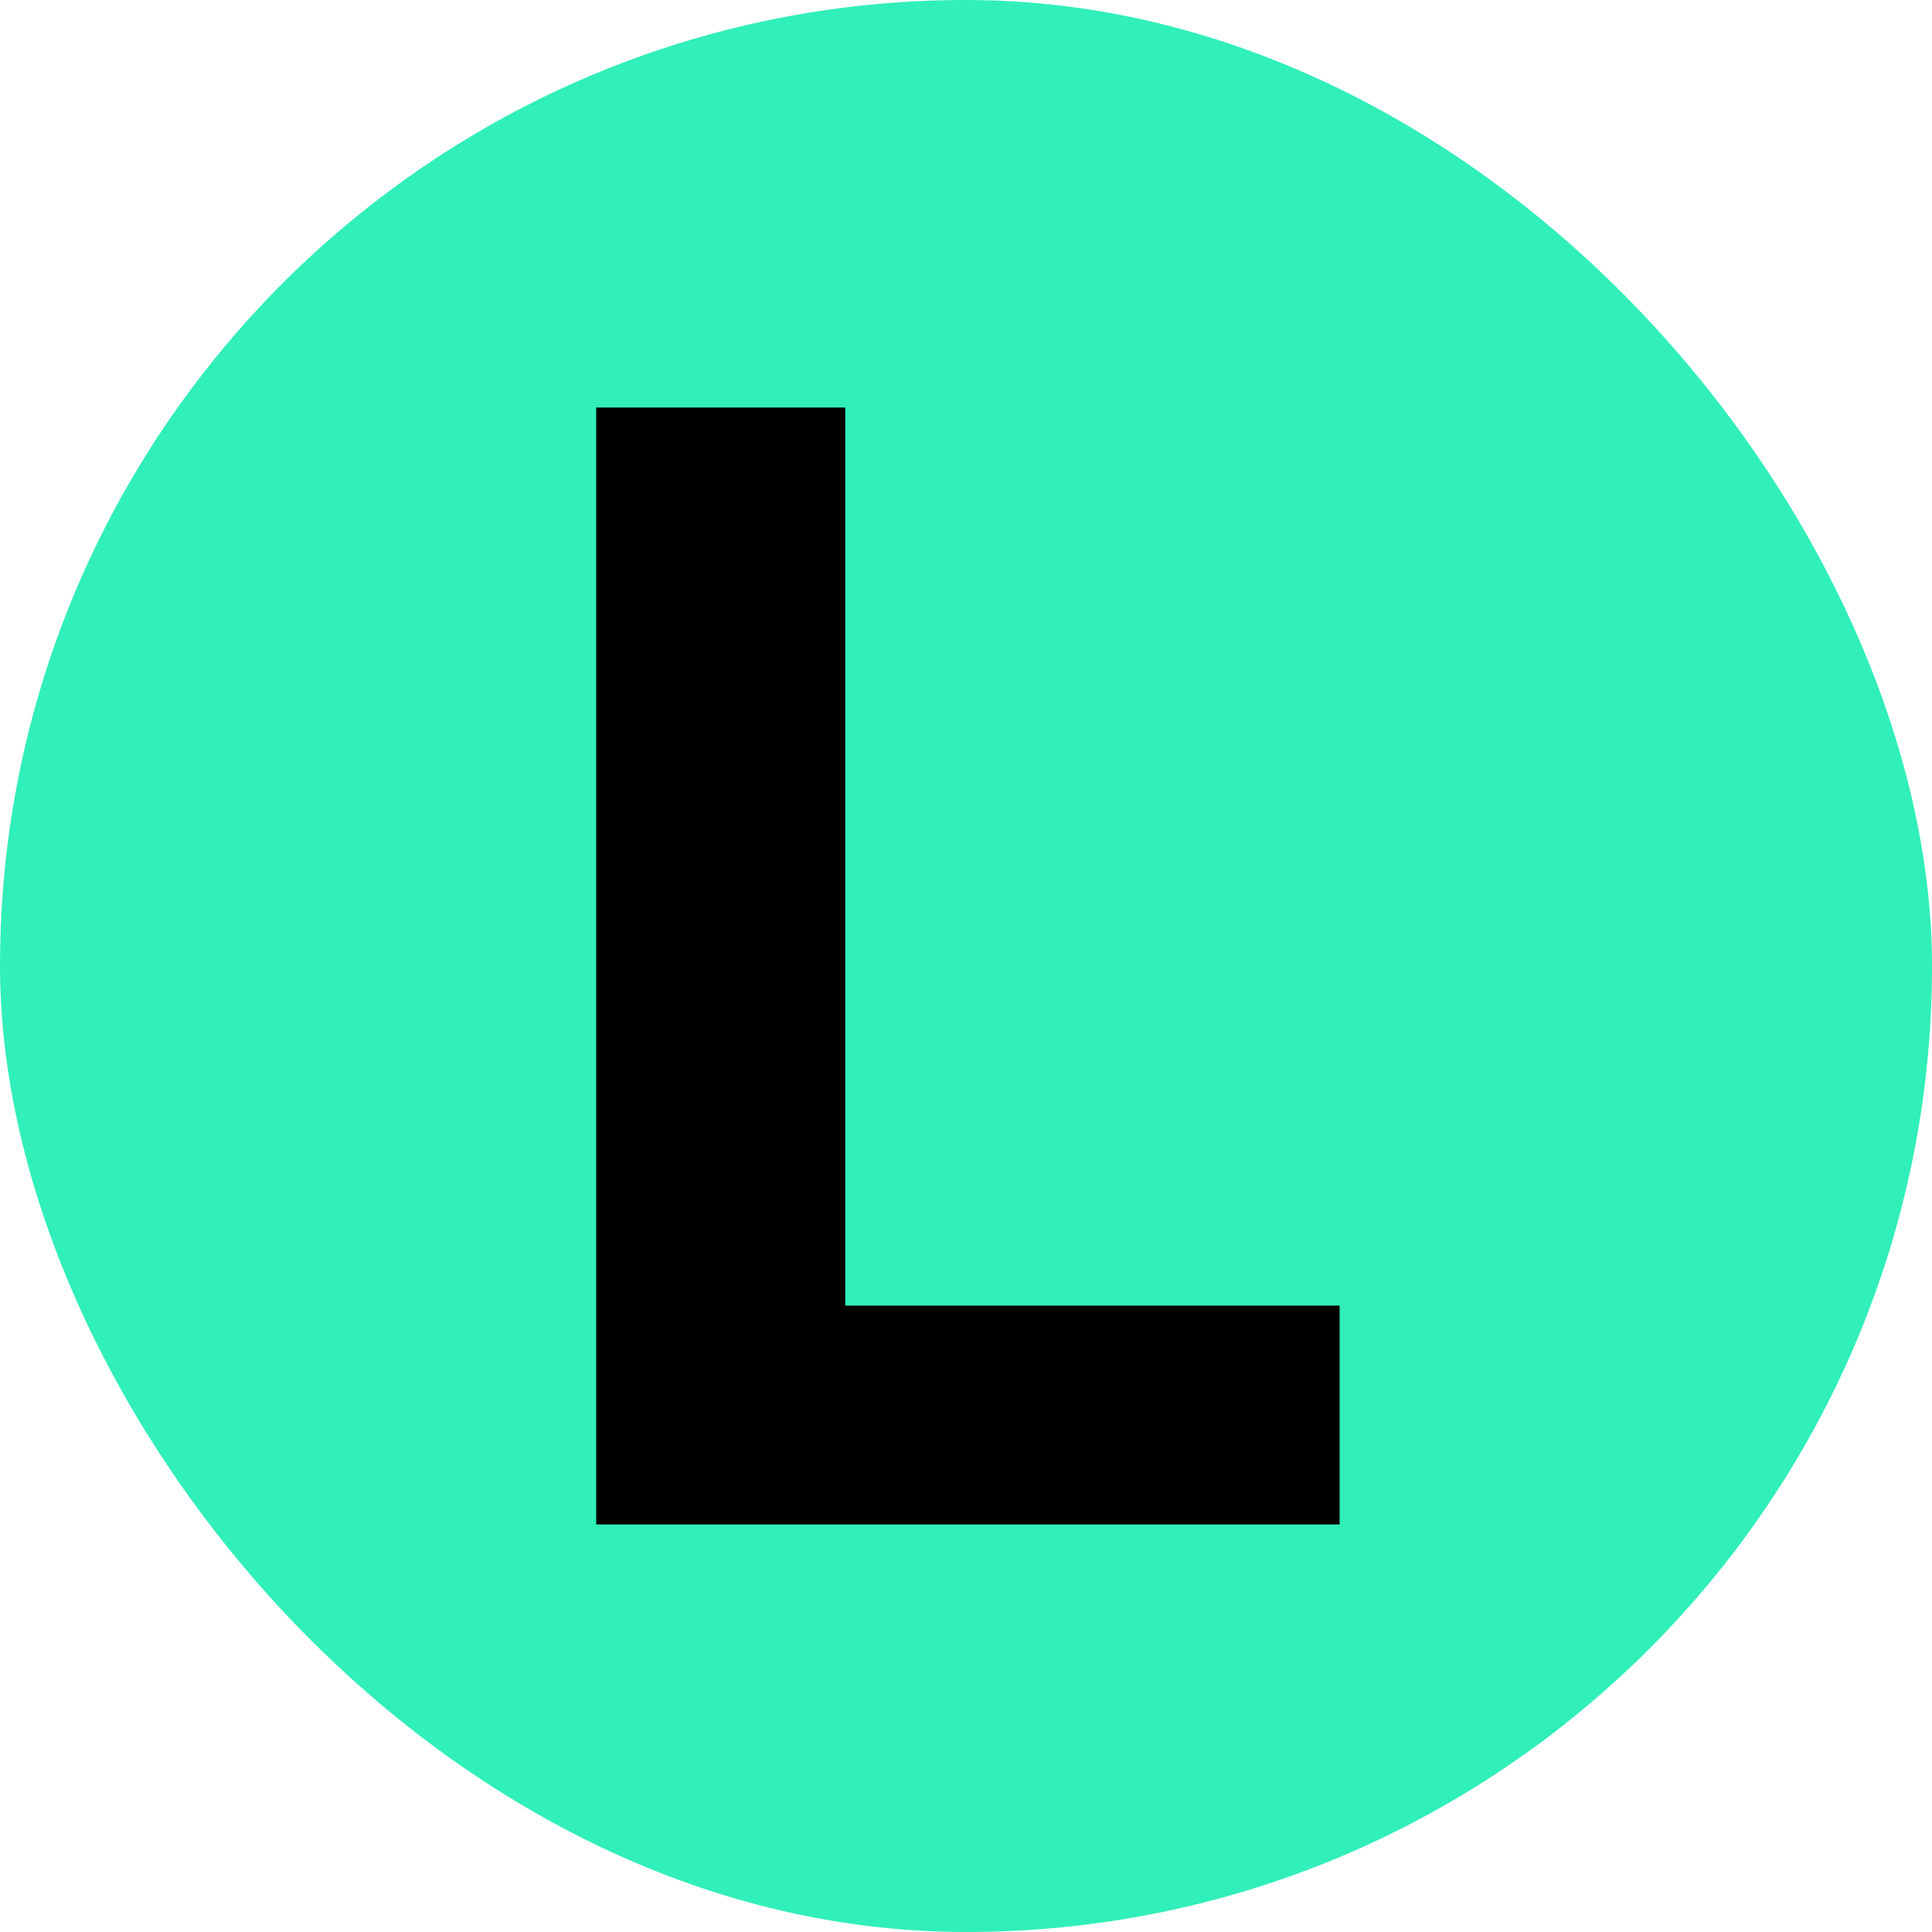 <svg viewBox="0 0 32 32" fill="none" xmlns="http://www.w3.org/2000/svg">
<rect class="foreground" width="32" height="32" rx="16" fill="#31EFB8"/>
<path class="background" d="M9.875 6.75H14V21.625H22.188V25.25H9.875V22.438V21.625V6.75Z" fill="black"/>
</svg>
